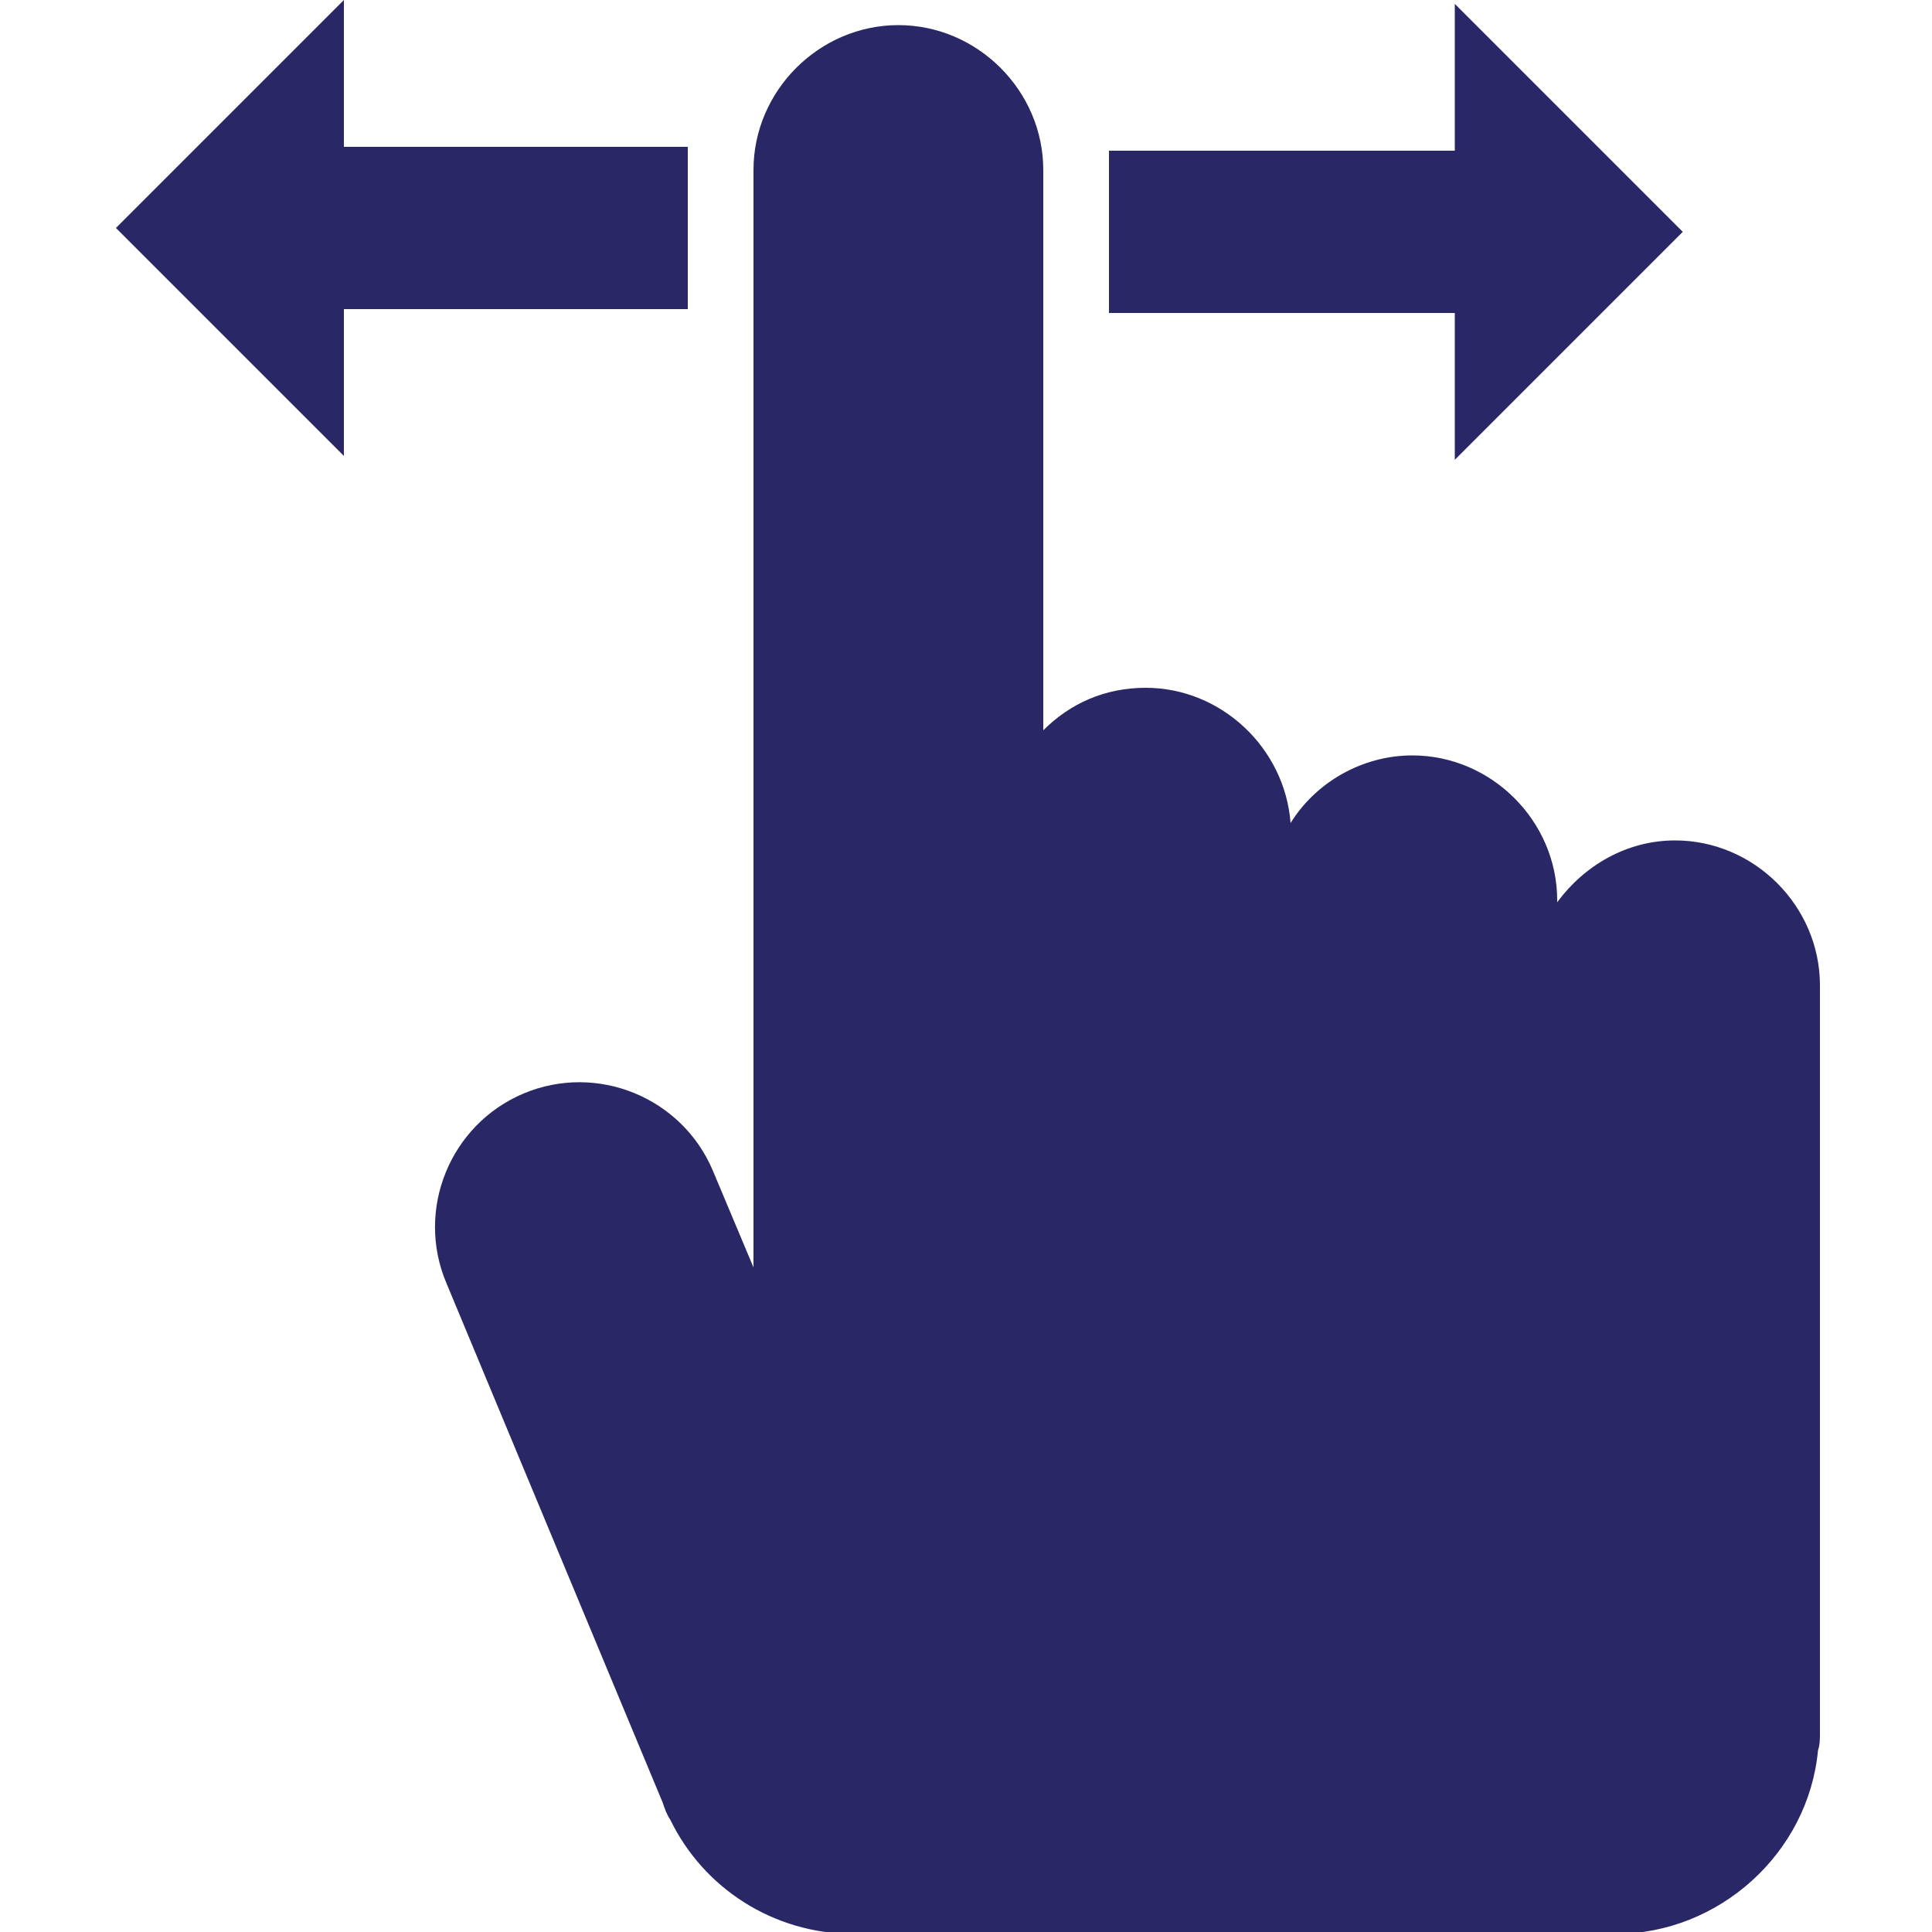 <svg enable-background="new 0 0 88 100" height="300" viewBox="0 0 88 100" width="300" xmlns="http://www.w3.org/2000/svg" style="fill:#2a2766"><path d="m21.1 56.6c3.8-1.6 8.2.2 9.8 4l2.1 5v-18.2-.9-37.7c0-4.1 3.4-7.5 7.5-7.5s7.5 3.4 7.5 7.5v29c1.4-1.4 3.2-2.2 5.3-2.2 3.9 0 7.2 3.1 7.5 7 1.3-2.1 3.7-3.5 6.3-3.5 4.1 0 7.5 3.4 7.5 7.5v.1c1.4-1.9 3.6-3.2 6.1-3.2 4.1 0 7.5 3.4 7.5 7.5v36.5 2 .2c0 .3 0 .6-.1.9-.5 5.3-5.1 9.5-10.5 9.5h-39.4c-4.2 0-7.8-2.4-9.5-5.9-.2-.3-.3-.6-.4-.9l-11.2-26.9c-1.6-3.8.2-8.2 4-9.8z"/><path d="m69.3 16.2h-17.9v-8.4h17.9v-7.6l11.8 11.8-11.8 11.8z"/><path d="m0 11.8 11.8-11.8v7.6h17.8v8.4h-17.8v7.6z"/></svg>